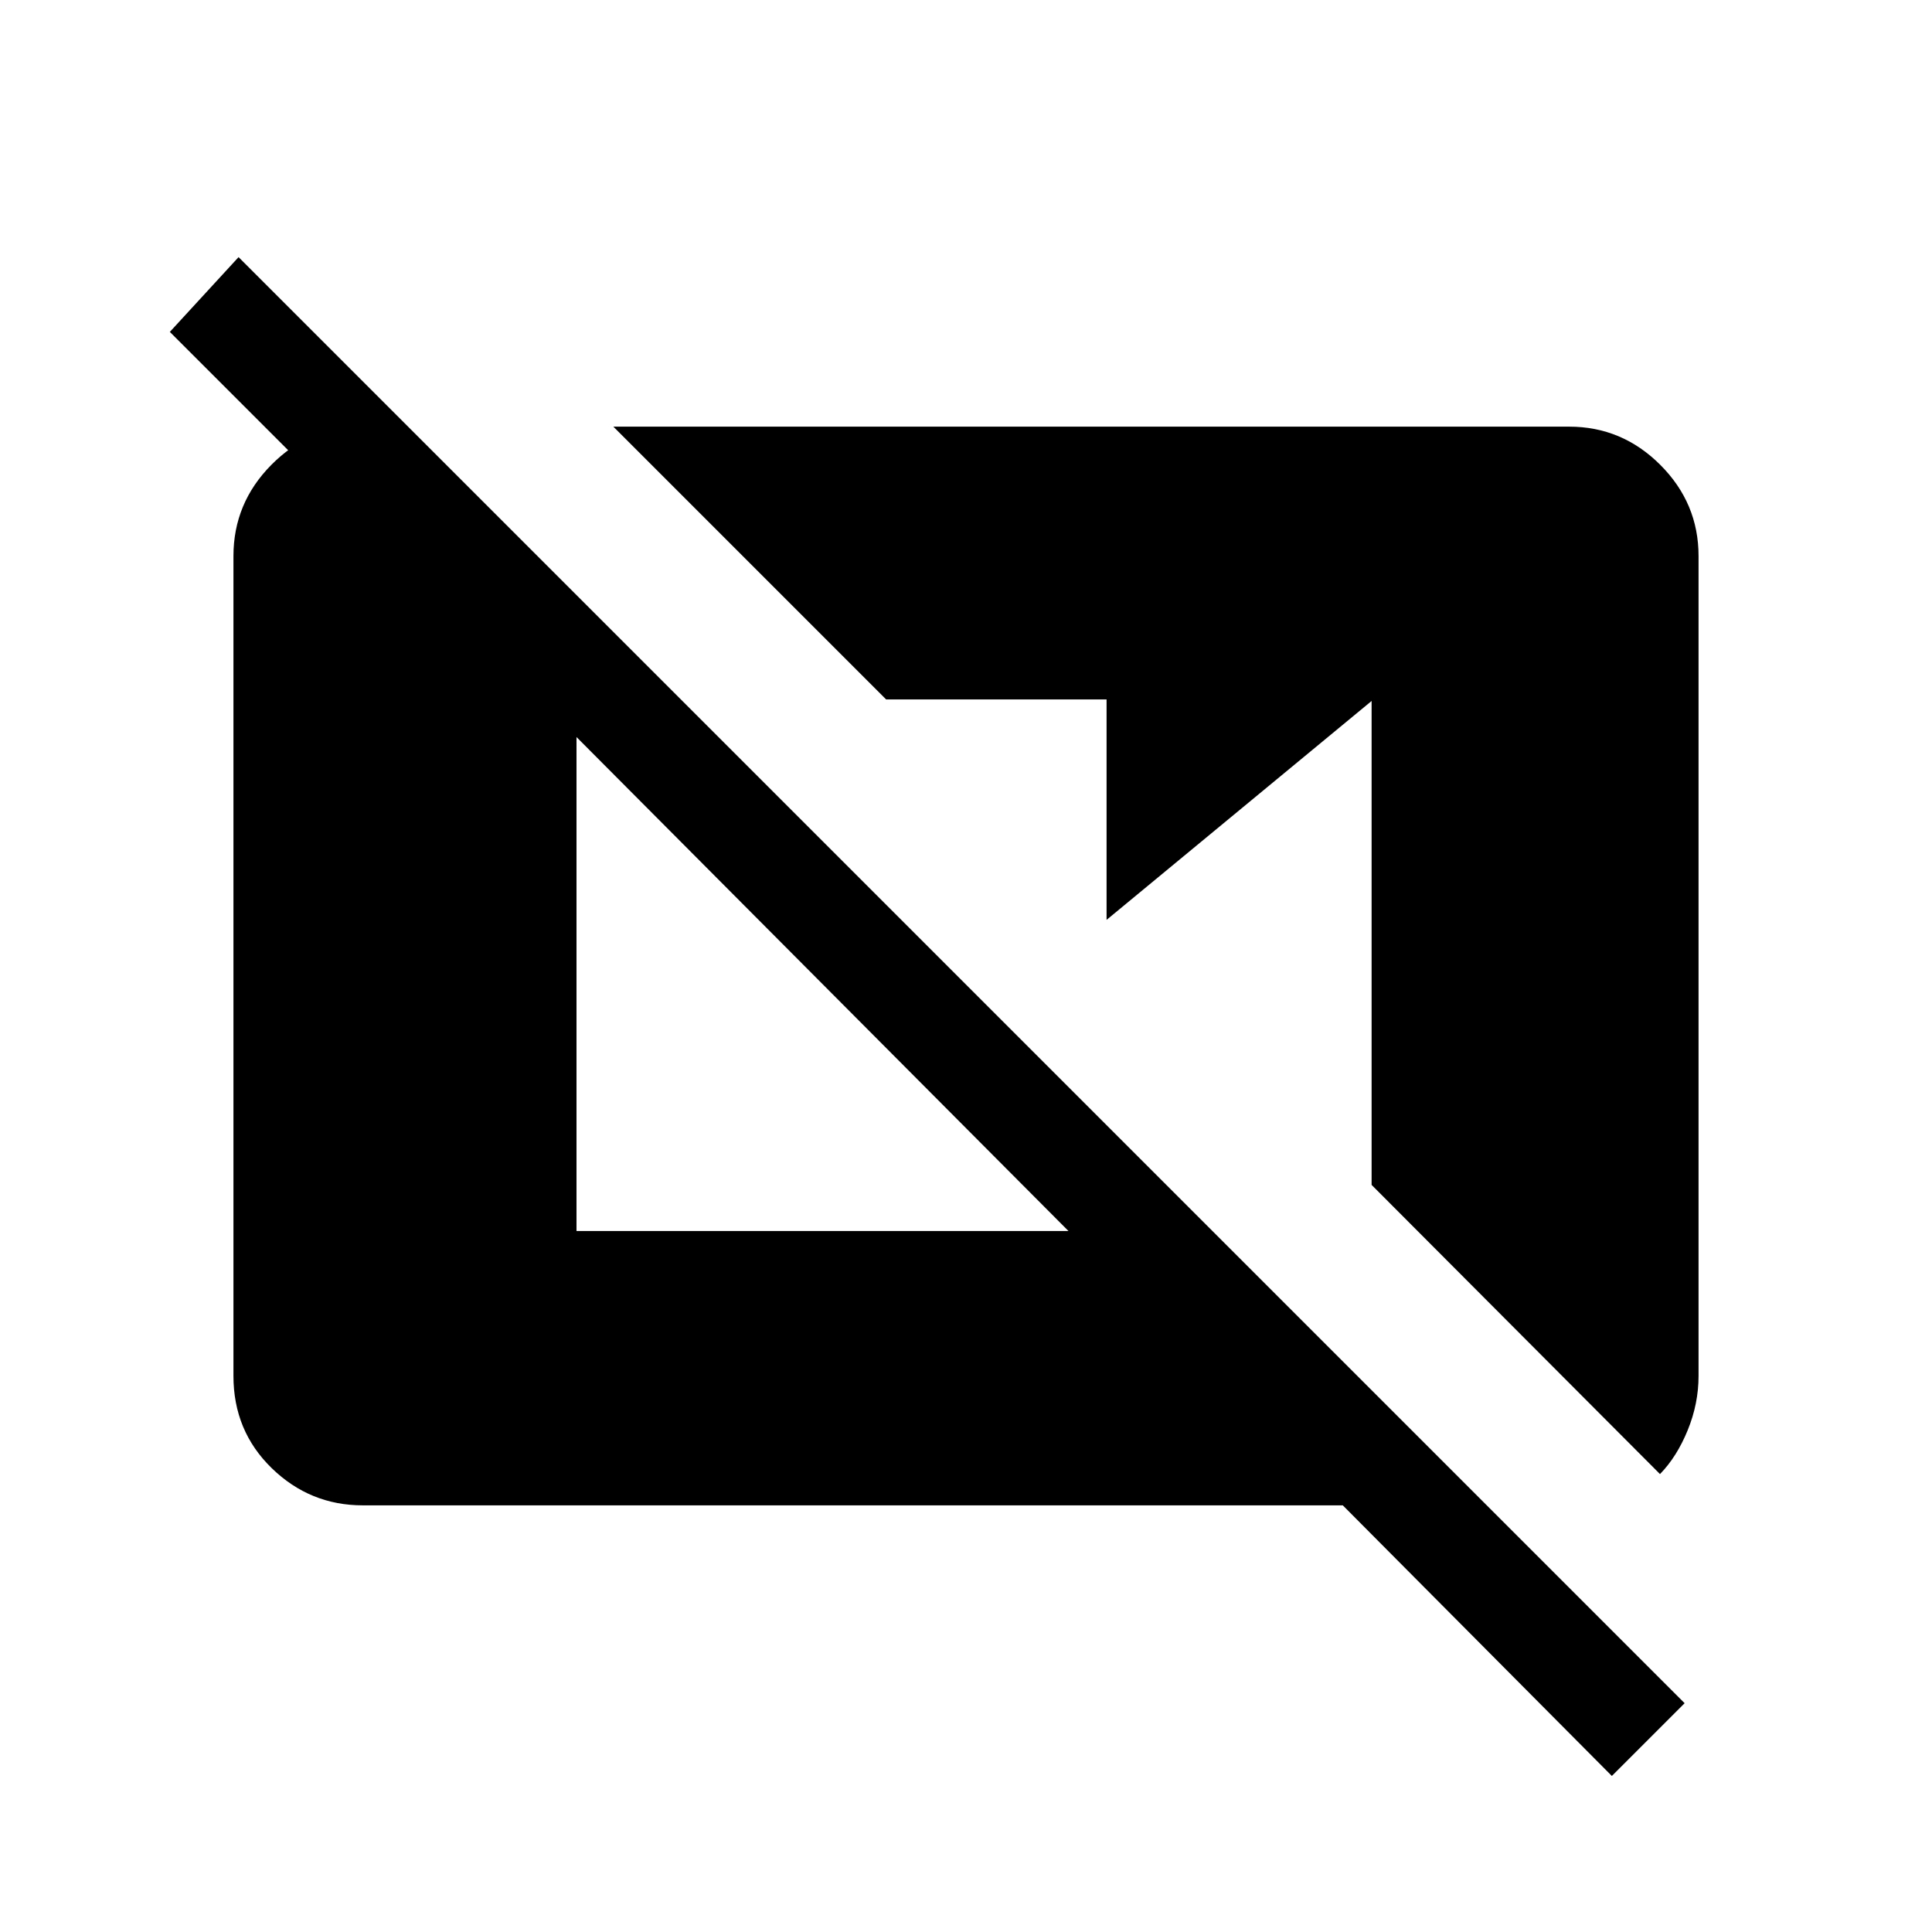 <svg xmlns="http://www.w3.org/2000/svg" height="20" viewBox="0 -960 960 960" width="20"><path d="M800.92-77.54 667.23-212H180.31Q154-212 135-230.5q-19-18.5-19-45.81v-407.38Q116-710 134.81-729q18.81-19 43.96-19l18.23-5.77v71.31L84.39-795.08l34.15-37.15 718.54 718.54-36.16 36.15Zm23.92-150-143.3-143.69v-240.46L549.85-502.92v-109.54H440.31L304.77-748h474.92Q806-748 825-729q19 19 19 45.31v407.38q0 13.77-5.39 26.96-5.38 13.2-13.77 21.81ZM286.46-348.31h244.46L286.46-593.77v245.46Z"/></svg>